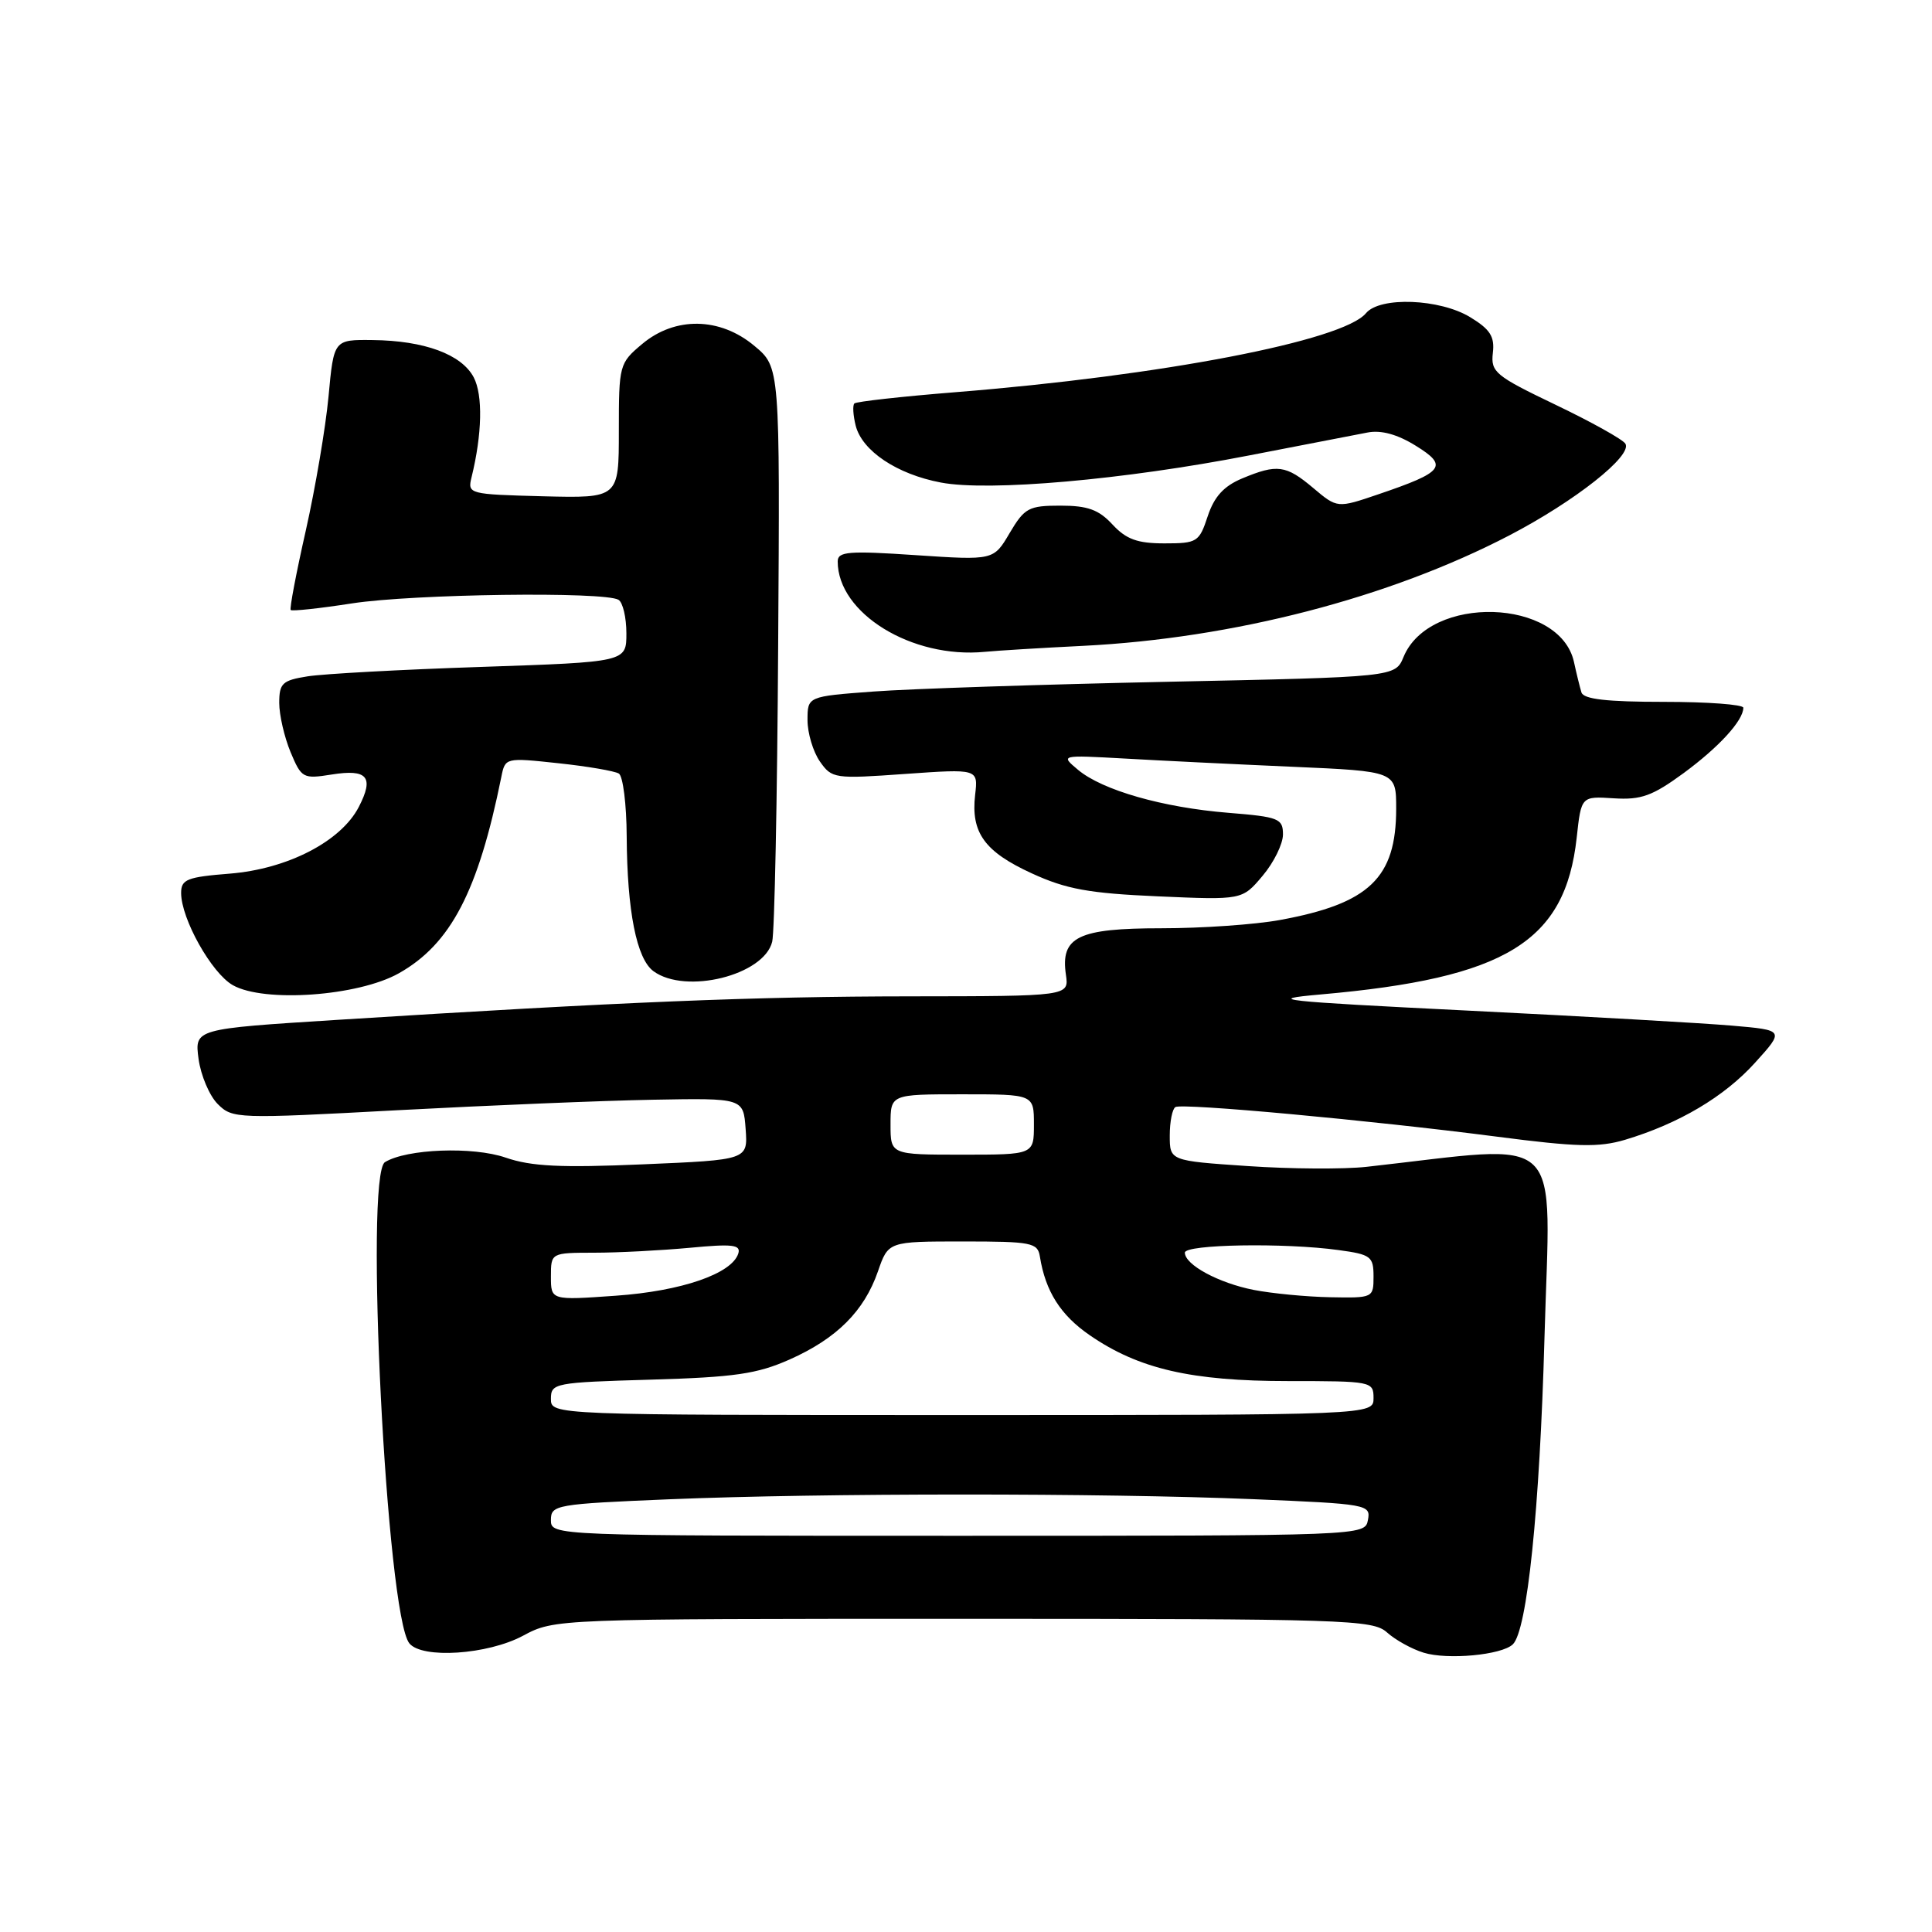 <?xml version="1.0" encoding="UTF-8" standalone="no"?>
<!DOCTYPE svg PUBLIC "-//W3C//DTD SVG 1.1//EN" "http://www.w3.org/Graphics/SVG/1.1/DTD/svg11.dtd" >
<svg xmlns="http://www.w3.org/2000/svg" xmlns:xlink="http://www.w3.org/1999/xlink" version="1.1" viewBox="0 0 256 256">
 <g >
 <path fill="currentColor"
d=" M 200.45 217.89 C 202.36 216.09 204.02 200.00 204.65 177.31 C 205.42 149.34 207.82 151.64 181.08 154.61 C 178.10 154.94 171.01 154.90 165.33 154.51 C 155.00 153.81 155.00 153.81 155.00 150.46 C 155.00 148.62 155.34 146.93 155.75 146.69 C 156.70 146.15 181.55 148.44 198.32 150.61 C 208.93 151.99 211.85 152.06 215.32 151.03 C 222.46 148.89 228.47 145.33 232.54 140.83 C 236.46 136.50 236.46 136.50 229.48 135.90 C 225.64 135.57 209.90 134.67 194.50 133.91 C 169.50 132.67 167.41 132.44 175.00 131.77 C 199.55 129.61 207.40 124.80 208.92 111.00 C 209.52 105.50 209.52 105.50 213.84 105.78 C 217.46 106.01 218.95 105.47 223.09 102.44 C 227.78 98.99 231.00 95.47 231.00 93.78 C 231.00 93.35 226.26 93.00 220.47 93.00 C 212.92 93.00 209.83 92.65 209.55 91.75 C 209.34 91.06 208.89 89.25 208.56 87.72 C 206.70 79.26 189.42 78.74 185.98 87.04 C 184.88 89.71 184.88 89.71 154.69 90.34 C 138.09 90.69 120.56 91.27 115.75 91.63 C 107.00 92.28 107.00 92.28 107.00 95.42 C 107.00 97.14 107.74 99.61 108.64 100.90 C 110.23 103.17 110.57 103.22 119.95 102.55 C 129.61 101.87 129.61 101.87 129.21 105.32 C 128.63 110.33 130.46 112.86 136.73 115.73 C 141.28 117.82 144.29 118.37 153.44 118.77 C 164.60 119.26 164.60 119.26 167.30 116.05 C 168.79 114.29 170.00 111.82 170.00 110.57 C 170.00 108.46 169.46 108.24 162.75 107.70 C 154.08 107.00 146.07 104.71 142.85 102.01 C 140.50 100.04 140.50 100.04 149.00 100.51 C 153.68 100.78 163.69 101.27 171.25 101.60 C 185.00 102.20 185.00 102.20 185.00 107.15 C 185.00 116.34 181.44 119.74 169.57 121.91 C 166.30 122.51 159.25 123.00 153.89 123.00 C 142.84 123.00 140.50 124.14 141.24 129.16 C 141.65 132.00 141.65 132.00 120.58 132.02 C 99.94 132.04 82.55 132.75 44.64 135.14 C 25.78 136.33 25.78 136.33 26.31 140.31 C 26.61 142.50 27.75 145.19 28.85 146.29 C 30.80 148.24 31.37 148.26 52.67 147.11 C 64.68 146.47 79.90 145.84 86.50 145.72 C 98.50 145.50 98.50 145.50 98.80 149.59 C 99.10 153.69 99.10 153.69 85.21 154.28 C 74.30 154.75 70.39 154.56 67.00 153.39 C 62.66 151.89 53.87 152.23 51.01 153.99 C 48.27 155.69 51.22 214.01 54.24 217.75 C 55.92 219.83 64.60 219.26 69.29 216.75 C 73.50 214.50 73.50 214.50 127.65 214.50 C 178.47 214.50 181.91 214.61 183.79 216.31 C 184.89 217.30 187.07 218.51 188.64 218.99 C 191.81 219.97 198.97 219.30 200.45 217.89 Z  M 52.84 128.97 C 59.72 125.10 63.36 118.13 66.43 102.94 C 66.94 100.39 66.98 100.38 73.97 101.13 C 77.83 101.54 81.44 102.16 82.00 102.50 C 82.55 102.84 83.02 106.58 83.04 110.81 C 83.10 120.75 84.35 127.05 86.59 128.69 C 90.85 131.81 101.24 129.23 102.32 124.78 C 102.63 123.53 102.99 105.88 103.11 85.58 C 103.35 48.65 103.35 48.65 99.96 45.83 C 95.40 42.01 89.44 41.92 85.08 45.59 C 82.06 48.12 82.00 48.37 82.00 57.10 C 82.00 66.01 82.00 66.01 71.97 65.76 C 62.11 65.50 61.94 65.46 62.48 63.25 C 63.89 57.52 64.00 52.35 62.77 50.00 C 61.16 46.95 56.22 45.13 49.37 45.06 C 44.23 45.00 44.23 45.00 43.53 52.55 C 43.14 56.70 41.78 64.69 40.52 70.30 C 39.25 75.91 38.35 80.65 38.52 80.83 C 38.69 81.01 42.36 80.62 46.66 79.95 C 54.79 78.70 80.15 78.36 81.96 79.48 C 82.53 79.83 83.00 81.83 83.00 83.92 C 83.00 87.72 83.00 87.72 63.75 88.37 C 53.16 88.72 42.81 89.29 40.75 89.62 C 37.41 90.15 37.00 90.54 37.00 93.14 C 37.00 94.75 37.68 97.68 38.50 99.66 C 39.95 103.12 40.15 103.23 43.94 102.63 C 48.69 101.87 49.60 102.95 47.54 106.93 C 45.18 111.49 38.11 115.14 30.46 115.76 C 24.79 116.21 24.00 116.52 24.00 118.32 C 24.00 121.75 28.04 128.95 30.85 130.54 C 34.99 132.89 47.45 132.00 52.84 128.97 Z  M 143.50 85.58 C 163.41 84.58 184.06 79.23 200.00 70.94 C 208.68 66.42 216.35 60.37 215.37 58.79 C 215.02 58.22 210.85 55.90 206.11 53.63 C 198.14 49.81 197.52 49.30 197.81 46.77 C 198.07 44.60 197.46 43.64 194.81 42.03 C 190.79 39.58 182.85 39.27 181.00 41.50 C 177.96 45.16 153.96 49.78 126.58 51.97 C 119.48 52.54 113.46 53.21 113.21 53.46 C 112.96 53.70 113.04 55.02 113.38 56.39 C 114.23 59.75 118.85 62.84 124.68 63.94 C 131.05 65.15 148.93 63.57 165.50 60.35 C 172.65 58.96 179.72 57.59 181.21 57.31 C 183.00 56.96 185.16 57.55 187.59 59.06 C 191.95 61.75 191.34 62.54 182.66 65.49 C 177.20 67.35 177.20 67.35 174.02 64.67 C 170.39 61.61 169.23 61.46 164.58 63.40 C 162.15 64.42 160.89 65.81 160.03 68.40 C 158.90 71.83 158.63 72.00 154.29 72.00 C 150.71 72.00 149.23 71.46 147.41 69.50 C 145.59 67.53 144.12 67.00 140.51 67.00 C 136.31 67.00 135.76 67.30 133.79 70.62 C 131.66 74.25 131.66 74.25 121.33 73.56 C 112.45 72.96 111.00 73.08 111.00 74.39 C 111.00 81.27 120.83 87.31 130.50 86.37 C 132.15 86.21 138.00 85.85 143.50 85.58 Z  M 73.00 201.41 C 73.00 199.40 73.64 199.29 88.75 198.66 C 108.88 197.83 146.04 197.82 166.08 198.65 C 181.21 199.28 181.65 199.36 181.26 201.40 C 180.86 203.50 180.86 203.50 126.93 203.50 C 73.00 203.50 73.00 203.50 73.00 201.41 Z  M 73.00 185.35 C 73.00 183.27 73.47 183.18 86.25 182.81 C 97.35 182.49 100.33 182.05 104.63 180.14 C 110.87 177.36 114.50 173.74 116.33 168.47 C 117.70 164.50 117.70 164.50 127.59 164.50 C 136.70 164.50 137.50 164.66 137.79 166.50 C 138.53 171.12 140.53 174.27 144.42 176.94 C 150.89 181.39 157.85 183.00 170.68 183.00 C 181.75 183.00 182.00 183.05 182.00 185.25 C 182.00 187.50 182.00 187.50 127.50 187.50 C 73.00 187.50 73.00 187.50 73.00 185.35 Z  M 73.00 169.15 C 73.00 166.00 73.00 166.00 78.75 165.99 C 81.91 165.99 87.60 165.69 91.39 165.34 C 97.05 164.80 98.19 164.93 97.83 166.09 C 96.99 168.77 90.32 171.08 81.58 171.69 C 73.00 172.30 73.00 172.30 73.00 169.15 Z  M 166.12 170.92 C 161.46 170.00 157.00 167.59 157.00 165.98 C 157.00 164.88 170.20 164.65 177.36 165.64 C 181.65 166.22 182.00 166.49 182.00 169.14 C 182.00 171.97 181.94 172.00 176.25 171.89 C 173.09 171.83 168.53 171.39 166.12 170.92 Z  M 118.00 149.00 C 118.00 145.00 118.00 145.00 127.50 145.00 C 137.00 145.00 137.00 145.00 137.00 149.00 C 137.00 153.00 137.00 153.00 127.50 153.00 C 118.00 153.00 118.00 153.00 118.00 149.00 Z "/>
</g>
</svg>